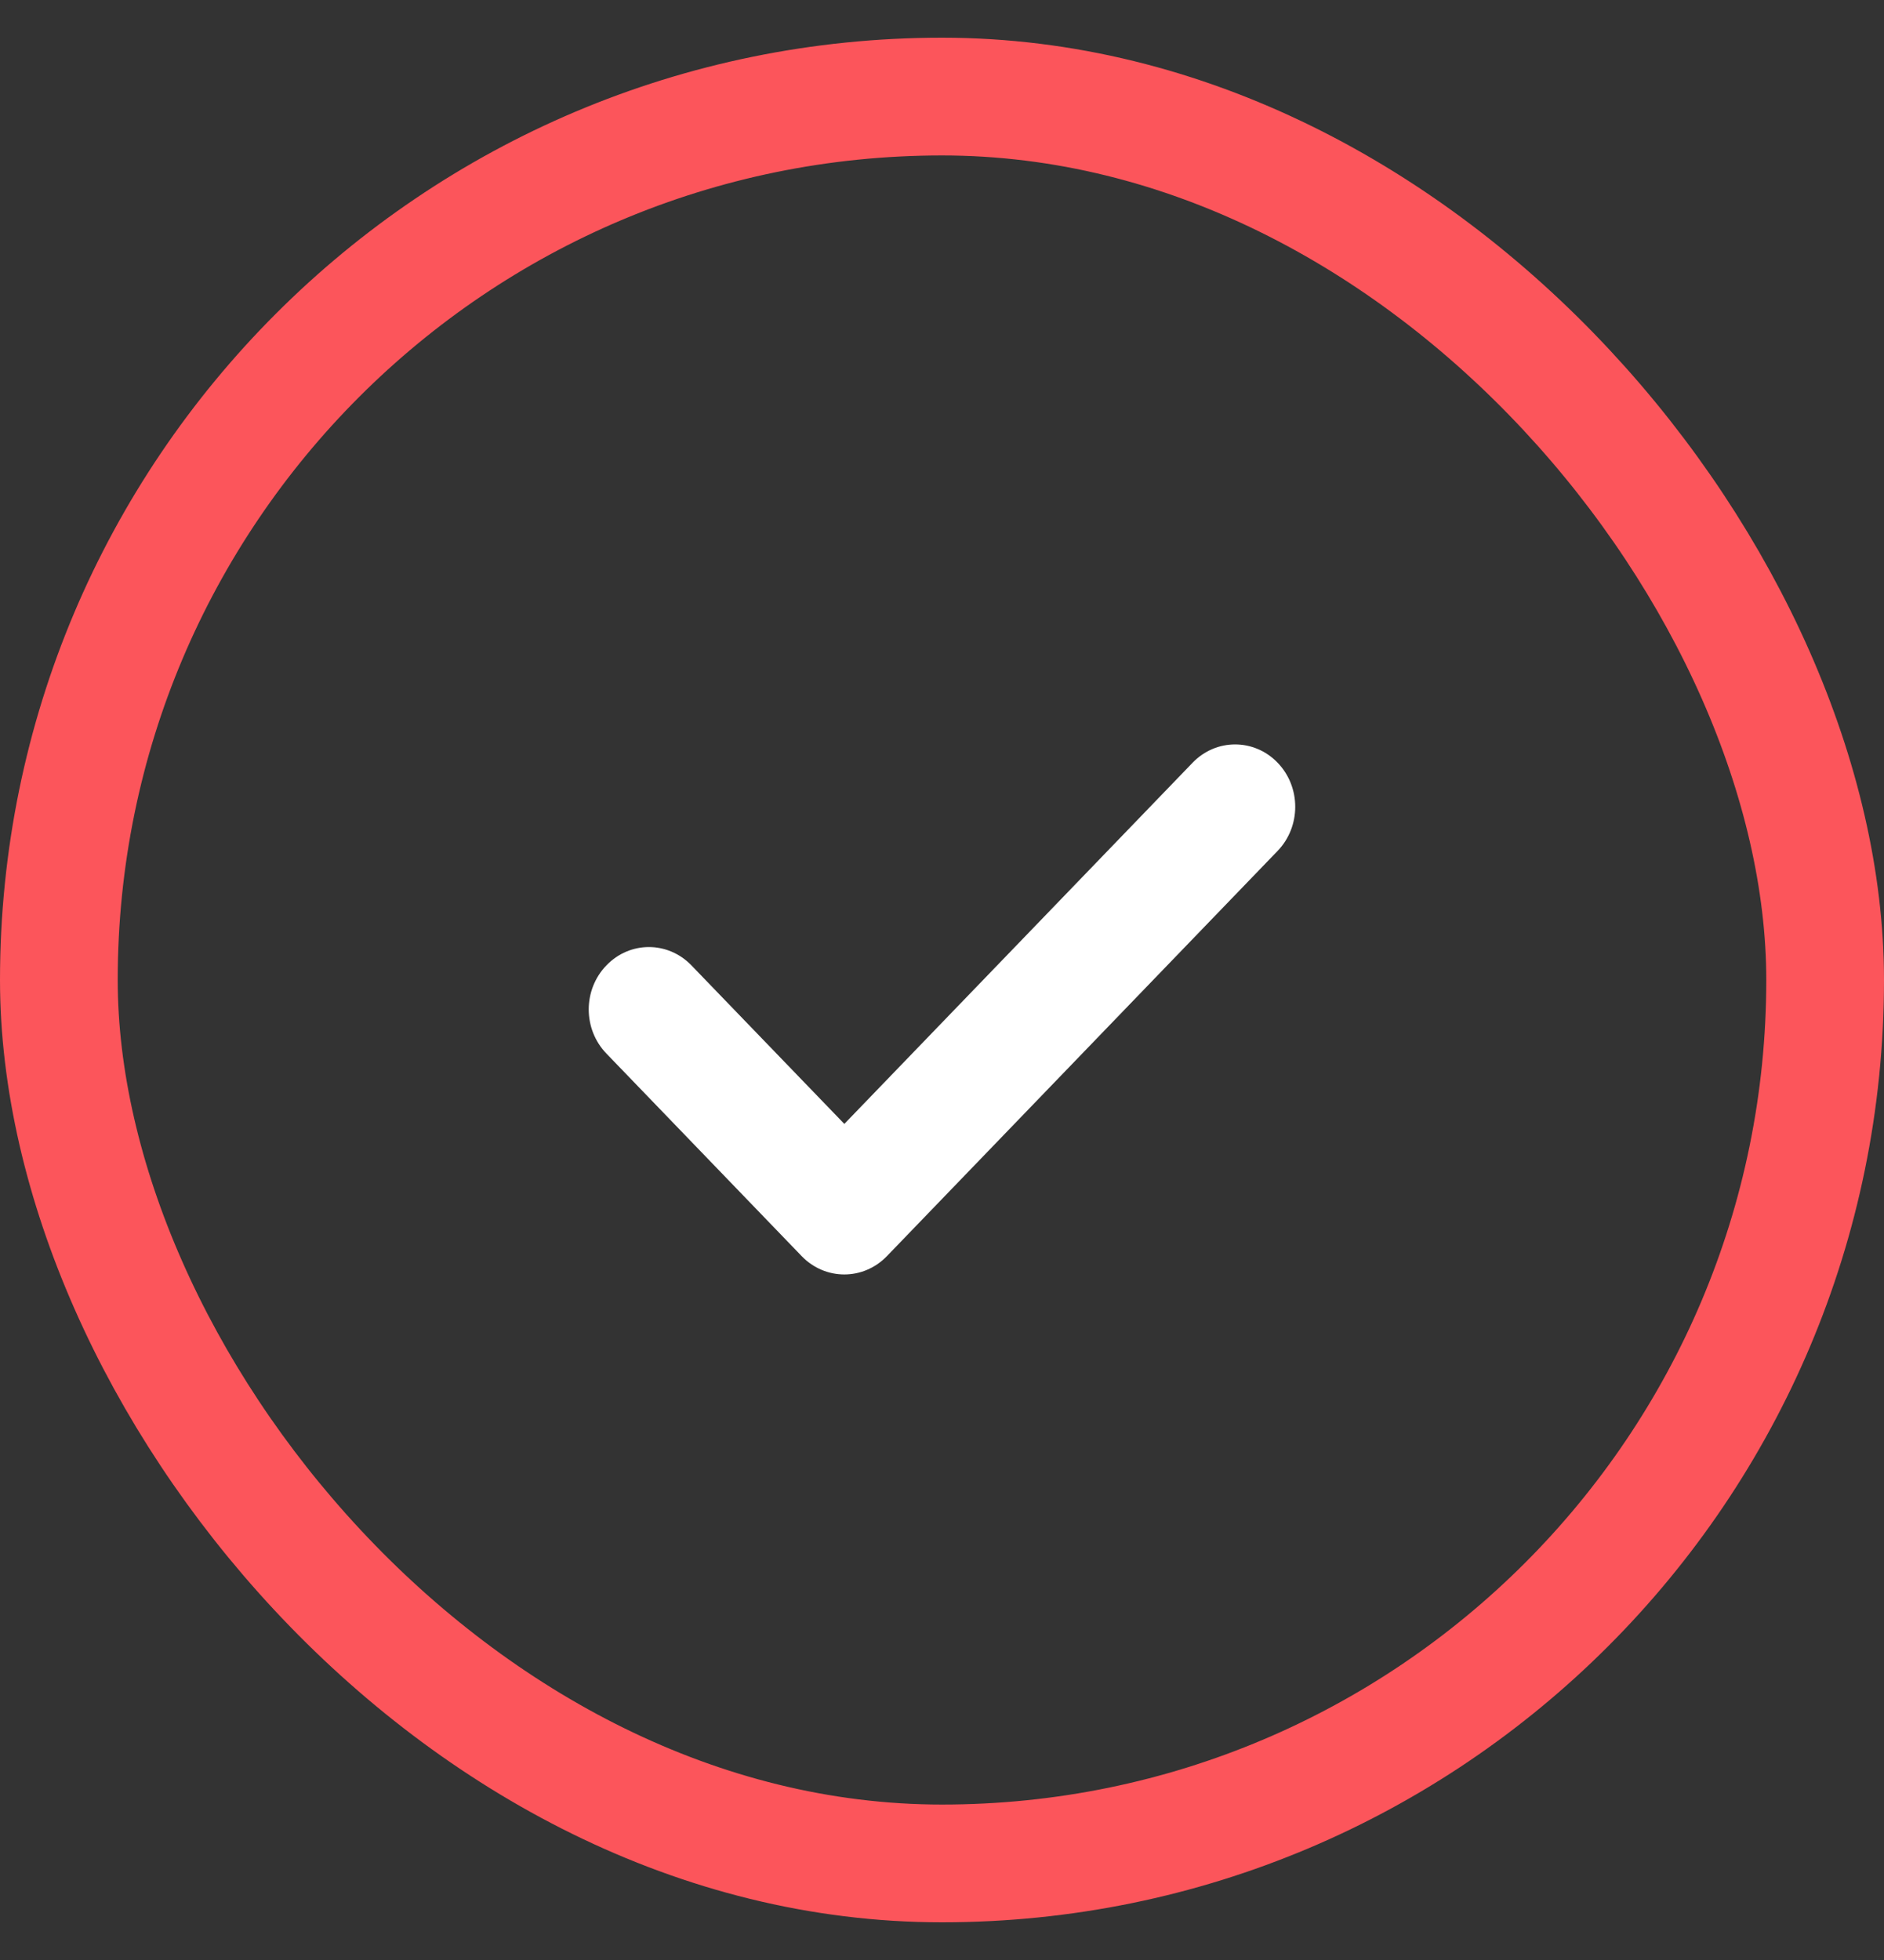 <svg width="25" height="26" viewBox="0 0 25 26" fill="none" xmlns="http://www.w3.org/2000/svg">
<rect x="0" y="0" width="25" height="26" fill="#333333" stroke="none"/>
<rect x="0.781" y="1.281" width="23.438" height="23.438" rx="11.719" stroke="#FC555B" stroke-width="1.562"/>
<path d="M16.954 11.287L11.768 16.664C11.612 16.825 11.408 16.906 11.204 16.906C10.999 16.906 10.795 16.825 10.639 16.664L8.047 13.976C7.734 13.652 7.734 13.129 8.047 12.806C8.358 12.482 8.863 12.482 9.175 12.806L11.204 14.909L15.825 10.118C16.137 9.794 16.642 9.794 16.954 10.118C17.265 10.441 17.265 10.964 16.954 11.287V11.287Z" fill="white"/>
</svg>
